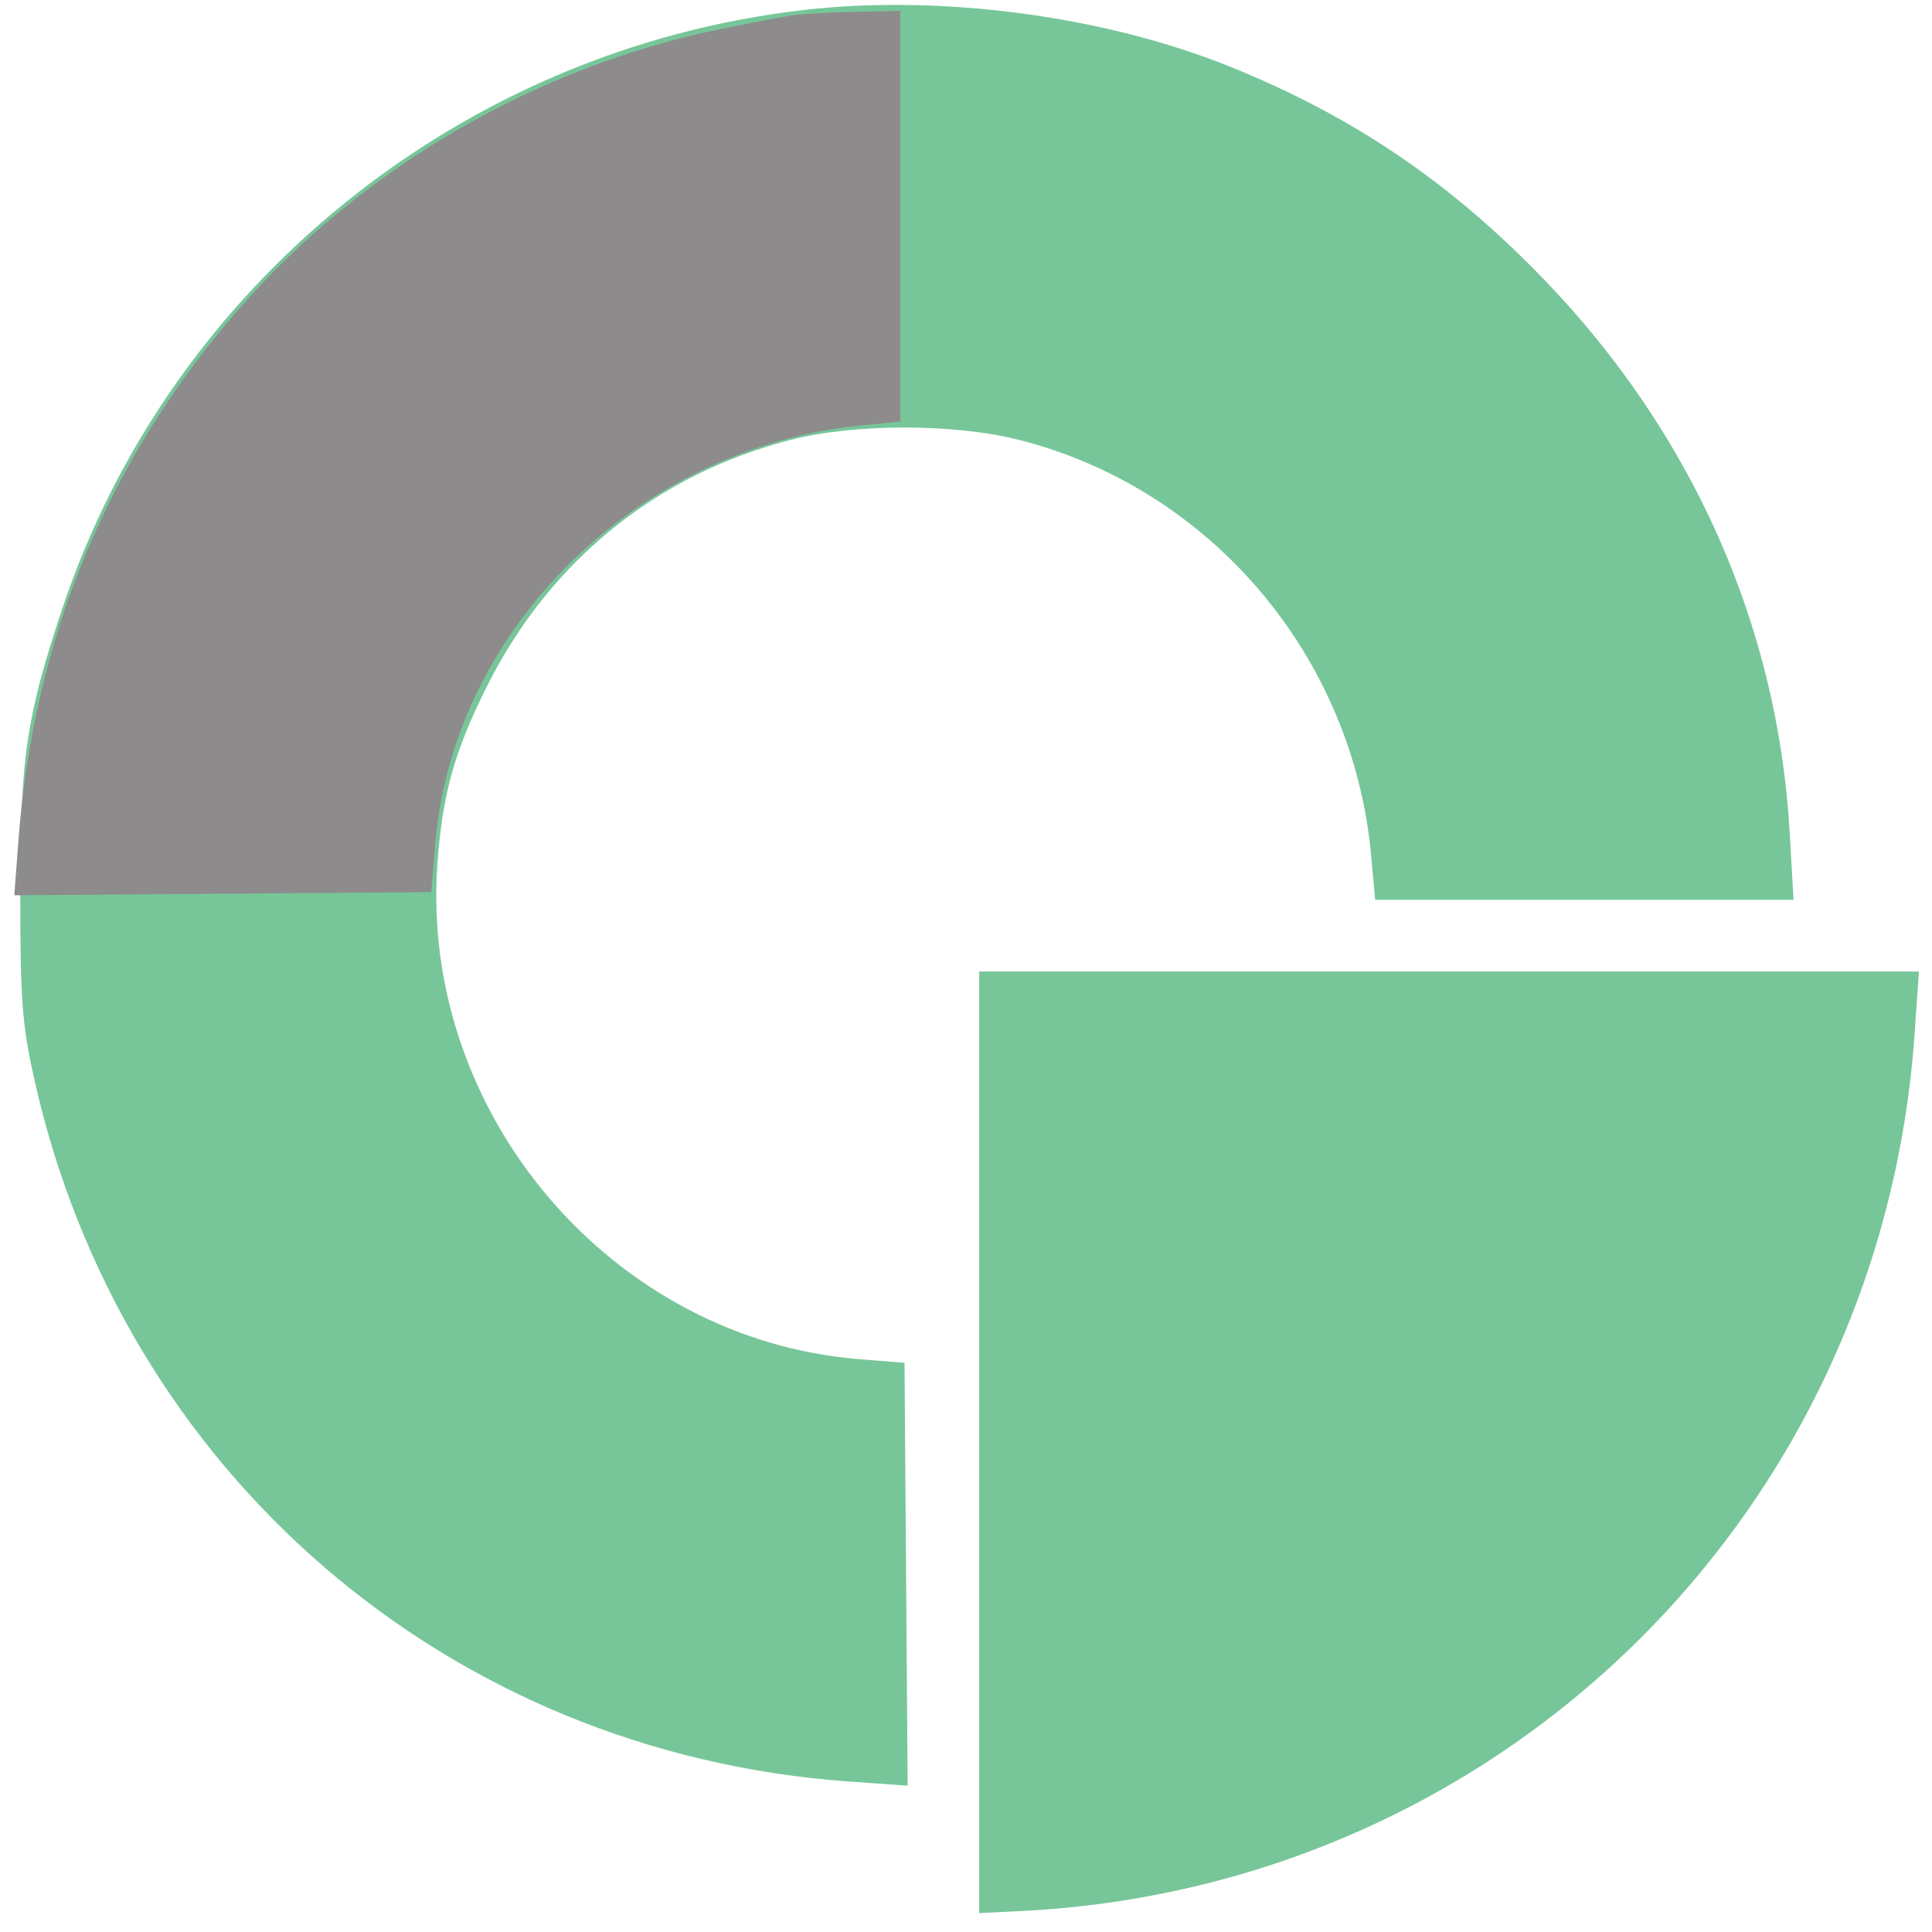 <svg width="81" height="81" viewBox="0 0 81 81" fill="none" xmlns="http://www.w3.org/2000/svg">
    <path fill-rule="evenodd" clip-rule="evenodd"
        d="M33.639 0.425C19.319 2.096 7.117 11.97 2.604 25.539C1.1 30.059 0.85 31.762 0.85 37.475C0.85 41.941 0.926 42.952 1.436 45.24C5.106 61.713 18.777 73.497 35.608 74.692L38.054 74.866L37.988 66.002L37.922 57.138L36.006 56.982C25.664 56.142 17.619 46.712 18.336 36.273C18.537 33.346 19.039 31.529 20.399 28.805C23.031 23.533 27.533 19.878 33.171 18.436C35.841 17.753 39.997 17.754 42.704 18.438C50.761 20.474 56.729 27.514 57.486 35.876L57.654 37.725H66.425H75.195L75.034 34.907C74.539 26.246 70.96 18.181 64.748 11.732C60.811 7.645 56.731 4.878 51.573 2.796C46.276 0.659 39.411 -0.249 33.639 0.425ZM41.053 60.469V80.206L42.744 80.125C62.902 79.153 78.89 63.465 80.274 43.299L80.451 40.731H60.752H41.053V60.469Z"
        fill="#77C699" />
    <path fill-rule="evenodd" clip-rule="evenodd"
        d="M33.36 0.626C32.947 0.678 31.495 0.951 30.134 1.233C22.451 2.826 15.199 7.039 10.079 12.884C4.555 19.192 1.416 26.725 0.775 35.216L0.6 37.535L9.34 37.469L18.081 37.403L18.249 35.377C18.997 26.361 26.683 18.791 36.053 17.842L37.744 17.671V9.064V0.457L35.928 0.494C34.929 0.515 33.774 0.574 33.36 0.626Z"
        fill="#8D8B8C" />
</svg>
    